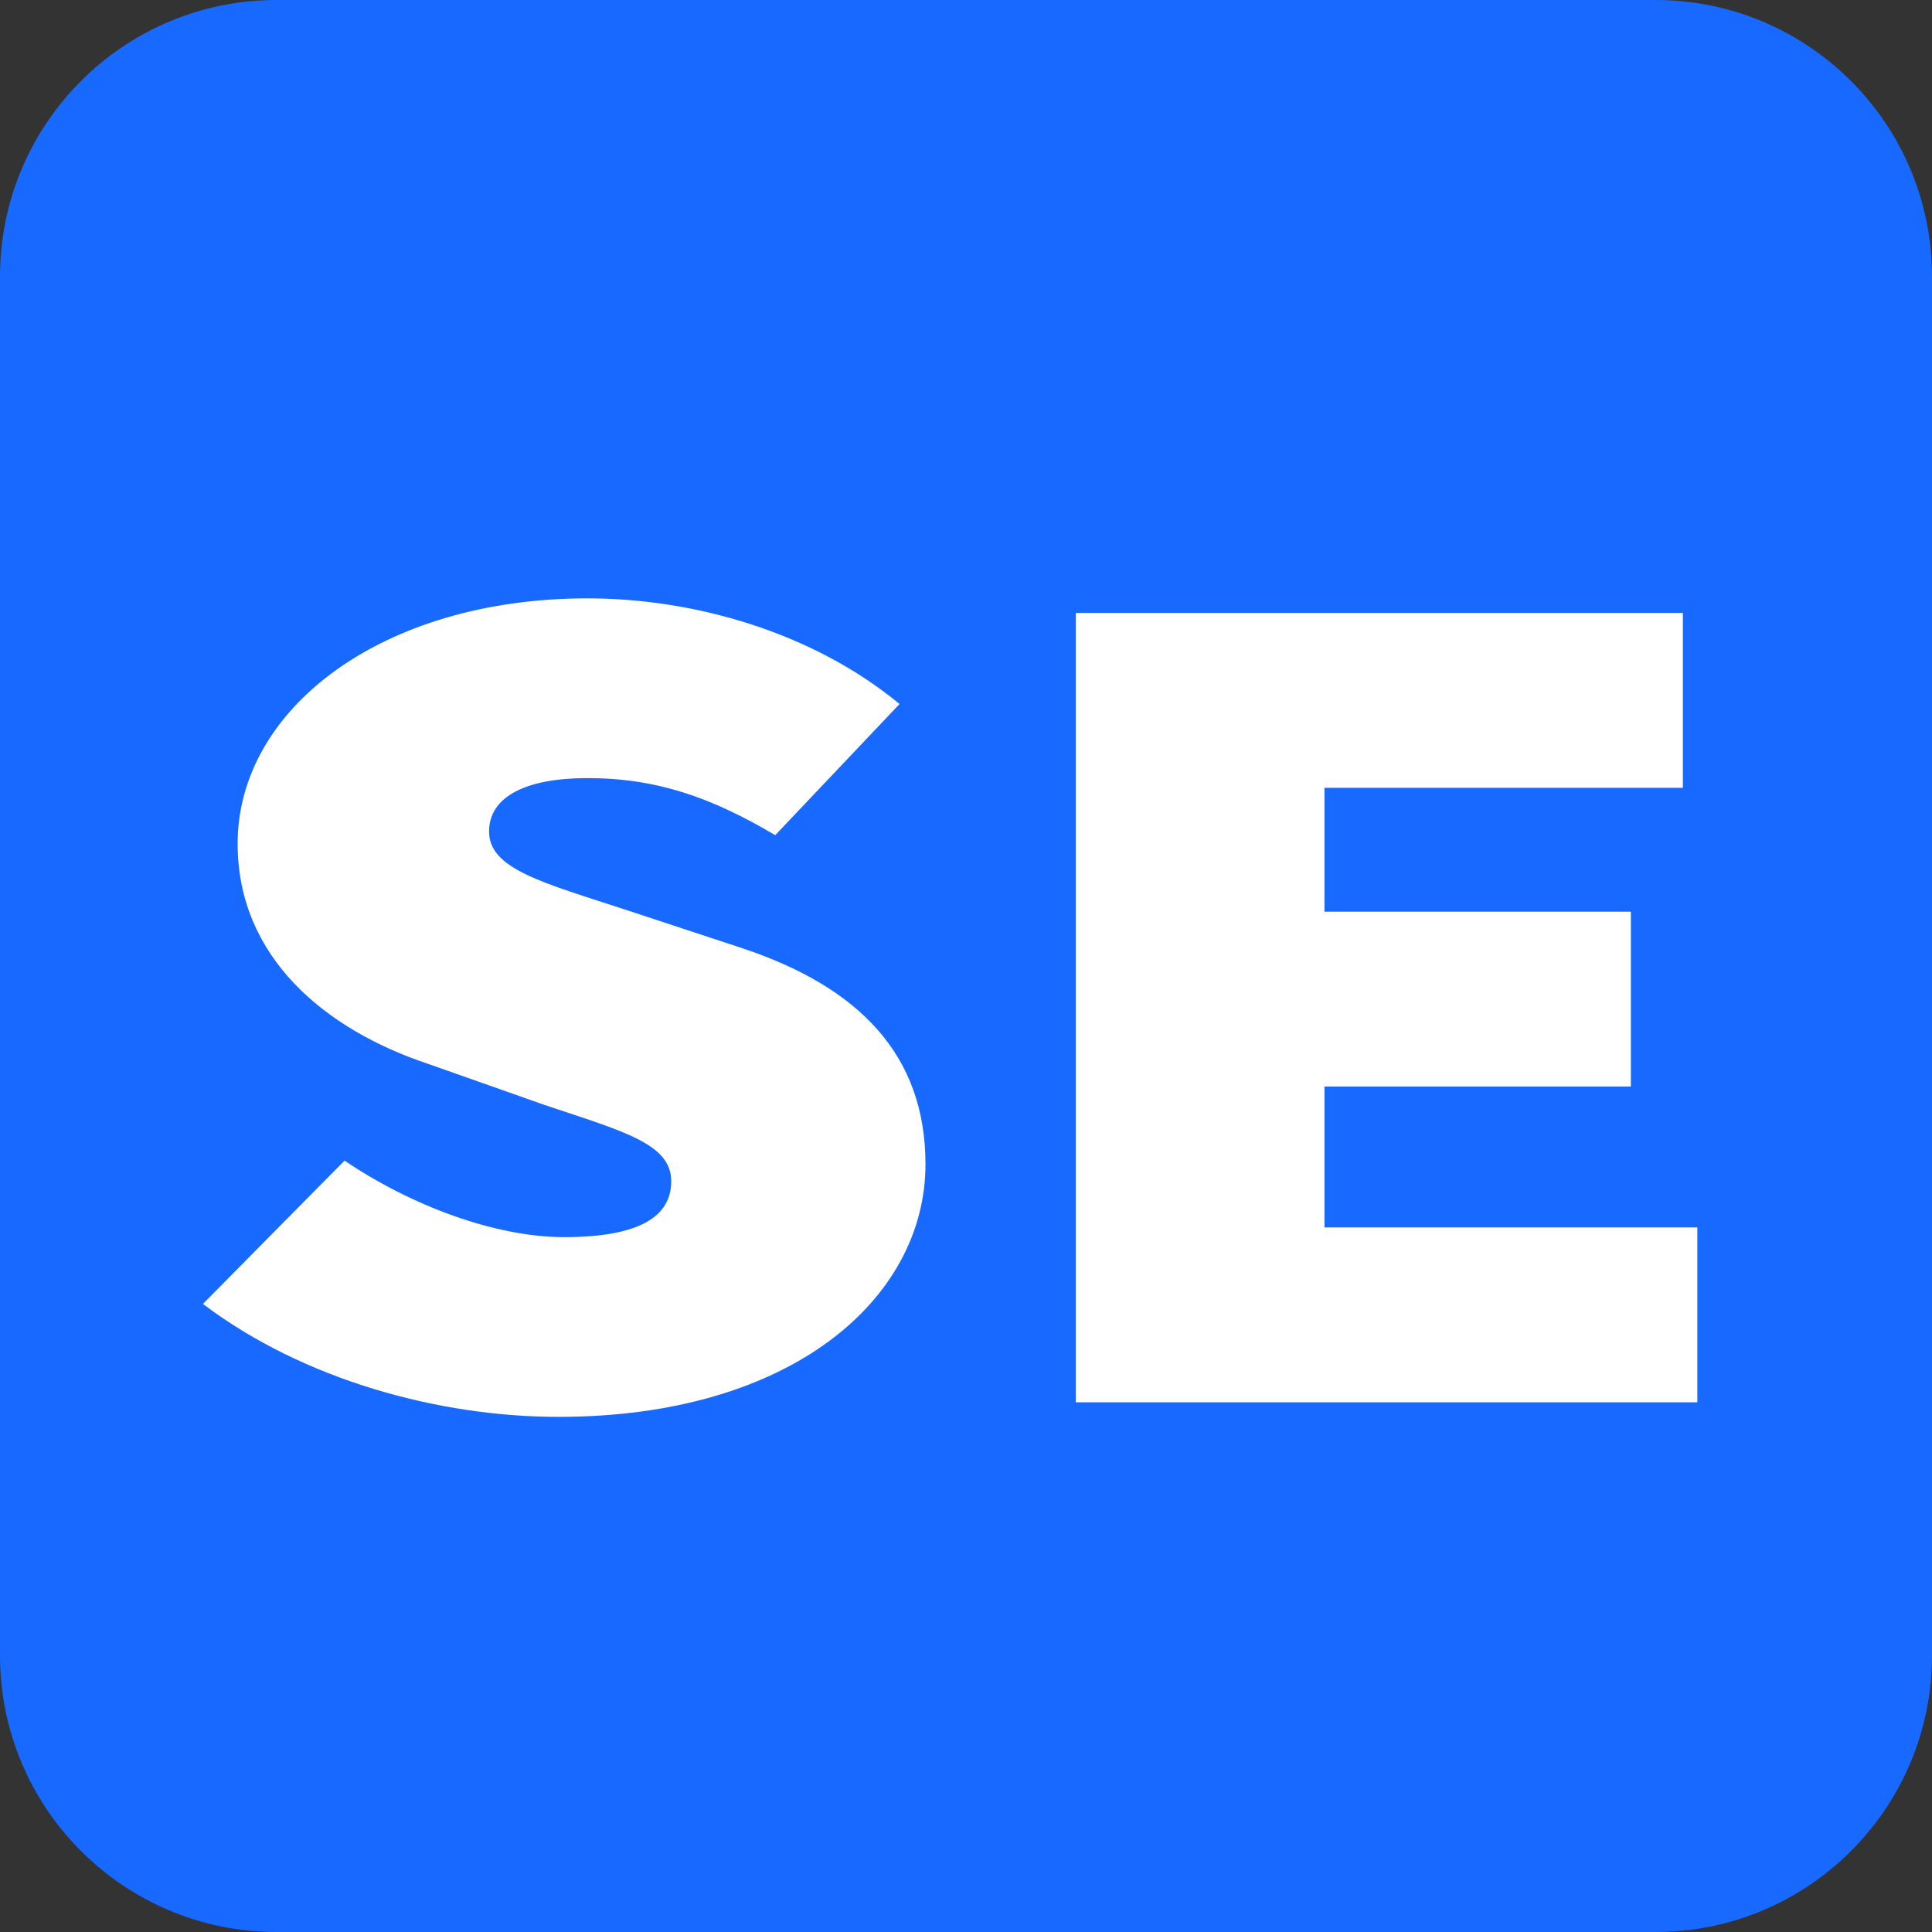 <svg width="350" height="350" viewBox="0 0 350 350" fill="none" xmlns="http://www.w3.org/2000/svg">
<rect x="0" y="0" width="350" height="350" fill="#333333" stroke="none"/>
<path d="M299.9 350H50.1C22.43 350 0 327.57 0 299.9V50.1C0 22.43 22.43 0 50.1 0H299.9C327.57 0 350 22.43 350 50.1V299.9C350 327.57 327.57 350 299.9 350Z" fill="#1769FF"/>
<path d="M36.76 236.218L62.42 210.258C74.46 218.398 89.65 224.118 102.22 224.118C115.83 224.118 121.6 220.378 121.6 213.998C121.6 207.178 112.96 204.978 98.56 200.138L77.35 192.658C59.02 186.498 43.05 173.518 43.05 152.838C43.05 128.418 69.23 108.398 106.41 108.398C125.79 108.398 147.25 114.558 162.96 127.538L140.44 151.298C128.92 144.478 118.97 140.958 106.4 140.958C95.4 140.958 88.6 144.258 88.6 150.638C88.6 157.458 98.29 159.878 113.73 164.938L134.41 171.758C155.62 178.798 167.66 191.118 167.66 210.918C167.66 235.118 143.57 256.678 101.16 256.678C79.7 256.678 55.09 250.078 36.76 236.218Z" fill="white"/>
<path d="M194.9 111.039H304.87V142.719H239.94V165.159H295.45V196.839H239.94V222.359H307.49V254.039H194.9V111.039Z" fill="white"/>
</svg>
